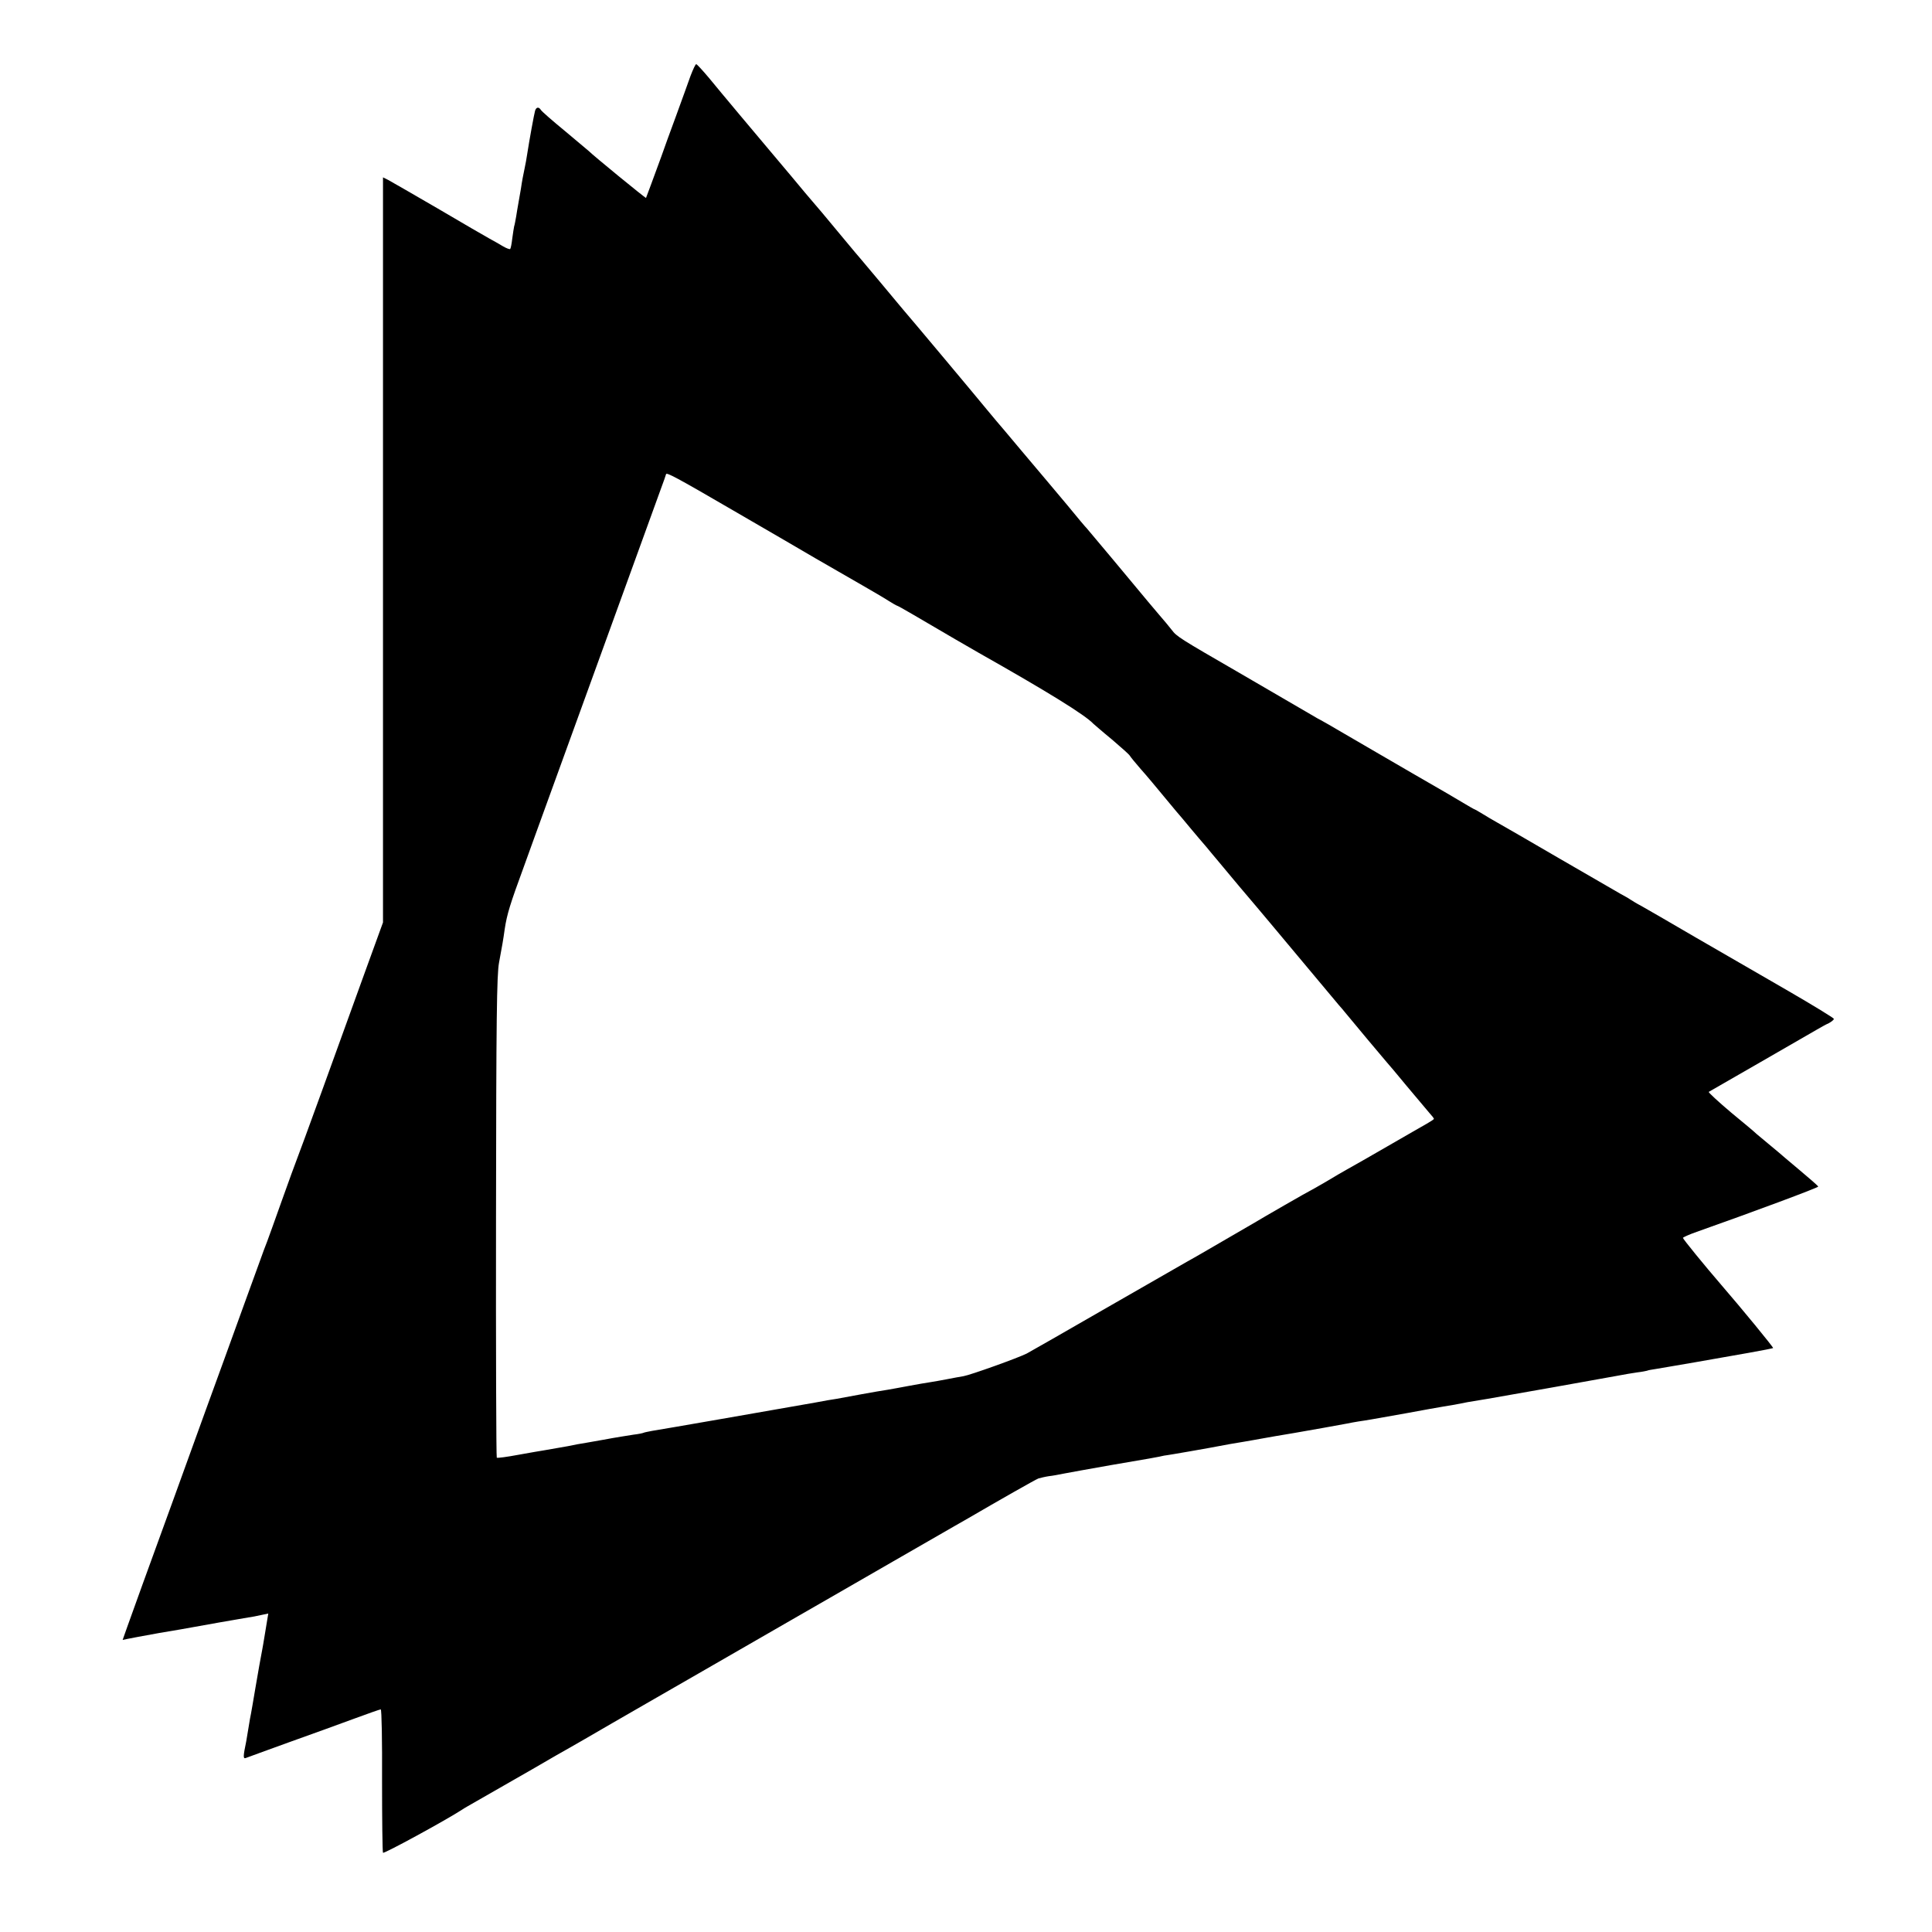 <?xml version="1.0" standalone="no"?>
<!DOCTYPE svg PUBLIC "-//W3C//DTD SVG 20010904//EN"
 "http://www.w3.org/TR/2001/REC-SVG-20010904/DTD/svg10.dtd">
<svg version="1.0" xmlns="http://www.w3.org/2000/svg"
 width="1024pt" height="1024pt" viewBox="0 0 1024 1024"
 preserveAspectRatio="xMidYMid meet">
<g transform="translate(0,1024) scale(0.1,-0.1)"
fill="#000000" stroke="none">
<path d="M3660 9838 c-12 -35 -47 -130 -77 -213 -30 -82 -66 -179 -78 -215
-41 -112 -79 -215 -81 -219 -2 -3 -284 228 -304 249 -3 3 -59 50 -125 105 -66
54 -124 105 -128 112 -11 18 -25 16 -31 -4 -5 -17 -30 -153 -42 -231 -3 -20
-9 -55 -14 -77 -5 -22 -14 -69 -19 -105 -6 -36 -13 -75 -15 -86 -2 -12 -7 -39
-10 -60 -4 -22 -8 -46 -11 -54 -2 -8 -6 -37 -10 -65 -3 -27 -8 -52 -11 -55 -3
-2 -20 4 -37 14 -18 11 -50 29 -72 41 -22 12 -146 84 -275 160 -129 75 -247
143 -262 151 l-28 14 0 -1974 0 -1975 -101 -278 c-55 -153 -156 -431 -224
-619 -68 -187 -128 -351 -134 -365 -5 -13 -40 -107 -76 -209 -36 -102 -72
-201 -79 -220 -8 -19 -25 -66 -39 -105 -14 -38 -50 -137 -80 -220 -30 -82 -77
-213 -105 -290 -28 -77 -151 -414 -272 -750 -122 -335 -233 -641 -246 -679
l-24 -68 23 5 c12 3 90 17 172 32 83 14 161 27 174 30 31 6 258 46 296 52 17
2 47 8 69 13 l38 8 -6 -36 c-3 -20 -8 -50 -11 -67 -3 -16 -7 -43 -10 -60 -3
-16 -7 -41 -10 -55 -4 -21 -15 -80 -31 -175 -9 -53 -24 -143 -29 -165 -2 -13
-7 -40 -10 -60 -3 -20 -8 -47 -10 -60 -16 -77 -17 -93 -3 -88 7 3 110 40 228
83 118 42 275 99 348 126 73 27 136 49 140 49 5 0 8 -169 7 -376 0 -206 2
-379 5 -384 4 -7 336 174 420 229 8 6 42 25 75 44 112 64 130 74 295 169 91
53 181 105 200 115 19 11 121 69 225 130 105 60 327 189 495 285 168 97 375
216 460 265 85 49 175 101 200 115 25 14 176 101 335 193 160 92 306 176 325
187 19 11 51 29 70 40 163 95 358 206 374 212 11 3 35 9 55 12 20 2 56 9 81
14 25 5 137 25 250 45 179 30 262 45 280 50 3 0 26 4 51 8 76 13 100 17 189
33 113 21 116 22 185 33 33 6 71 12 85 15 26 5 119 21 180 31 52 9 251 44 280
50 14 3 41 8 60 11 49 7 64 10 250 43 91 17 181 33 200 36 19 3 46 8 60 10 59
12 69 14 175 31 38 6 640 113 692 123 29 6 74 13 100 17 26 3 50 8 53 9 3 2
23 6 45 9 22 4 114 19 205 35 91 16 221 39 290 51 69 12 127 24 128 25 3 3
-166 209 -275 335 -88 102 -203 243 -203 249 0 3 33 18 73 32 289 102 647 235
644 240 -1 4 -47 44 -102 90 -55 46 -102 86 -105 89 -3 3 -30 25 -60 50 -30
25 -57 47 -60 50 -3 4 -62 54 -133 112 -70 59 -124 109 -120 111 5 3 127 73
273 157 146 84 281 162 300 173 19 11 47 27 63 34 15 8 27 18 27 23 0 4 -109
71 -242 148 -134 77 -353 204 -488 282 -135 79 -265 154 -290 168 -25 13 -49
28 -55 32 -5 4 -30 19 -55 32 -25 14 -171 99 -325 188 -154 90 -300 174 -325
188 -25 14 -61 35 -80 47 -19 12 -42 25 -50 28 -8 4 -28 16 -45 26 -16 10
-142 84 -280 163 -137 80 -300 174 -361 210 -61 36 -117 68 -125 72 -8 4 -23
12 -34 19 -36 21 -175 102 -395 230 -320 185 -333 193 -360 229 -14 18 -43 53
-65 78 -22 26 -49 58 -60 71 -64 78 -321 385 -325 389 -4 3 -51 59 -105 125
-55 66 -102 122 -105 125 -3 3 -63 75 -135 160 -71 85 -132 157 -135 160 -3 3
-25 30 -50 60 -48 59 -408 489 -444 530 -12 14 -66 79 -121 145 -55 66 -102
122 -105 125 -3 3 -41 48 -84 100 -102 123 -159 191 -171 204 -6 6 -55 65
-110 131 -55 66 -110 131 -122 145 -45 53 -259 308 -316 378 -33 39 -63 72
-67 72 -4 0 -17 -28 -30 -62z m227 -2304 c186 -108 381 -221 433 -252 52 -30
109 -63 125 -72 17 -10 73 -42 125 -72 52 -30 114 -66 137 -81 24 -15 45 -27
47 -27 3 0 40 -21 83 -46 186 -109 304 -178 352 -205 361 -204 562 -328 606
-375 6 -5 49 -43 98 -83 48 -41 91 -79 95 -86 4 -7 30 -39 58 -71 29 -32 87
-102 130 -154 43 -52 83 -100 89 -106 5 -6 28 -33 50 -60 22 -26 57 -68 79
-93 21 -25 45 -55 55 -66 56 -68 188 -225 210 -250 14 -16 114 -136 222 -265
108 -129 205 -245 215 -257 11 -12 26 -30 34 -40 35 -43 215 -258 220 -263 3
-3 51 -59 105 -125 55 -66 110 -131 122 -145 13 -14 23 -27 23 -30 0 -3 -17
-14 -38 -26 -20 -11 -113 -65 -207 -119 -93 -54 -188 -108 -210 -120 -22 -12
-75 -43 -118 -69 -43 -25 -80 -46 -81 -46 -3 0 -257 -146 -296 -170 -8 -5 -64
-37 -124 -72 -60 -35 -130 -75 -155 -90 -25 -15 -62 -35 -81 -46 -19 -11 -211
-121 -427 -245 -215 -124 -404 -232 -421 -241 -45 -23 -299 -114 -335 -120
-18 -3 -57 -10 -87 -16 -30 -6 -71 -13 -90 -16 -19 -3 -69 -11 -110 -19 -41
-8 -93 -17 -115 -21 -22 -3 -85 -14 -140 -24 -55 -10 -113 -21 -130 -24 -16
-2 -68 -11 -115 -20 -142 -25 -822 -144 -864 -150 -21 -4 -41 -8 -45 -10 -3
-2 -27 -7 -53 -10 -25 -4 -97 -15 -160 -27 -62 -11 -124 -22 -138 -24 -14 -3
-36 -7 -50 -10 -34 -6 -78 -14 -120 -21 -19 -3 -84 -14 -144 -25 -59 -11 -110
-18 -113 -15 -3 3 -5 577 -4 1276 1 1058 4 1284 16 1348 16 86 22 119 30 177
12 80 29 134 101 330 20 55 45 125 56 155 11 30 147 406 303 835 296 816 320
881 366 1009 16 43 29 80 29 82 0 13 53 -15 357 -192z"/>
</g>
</svg>
